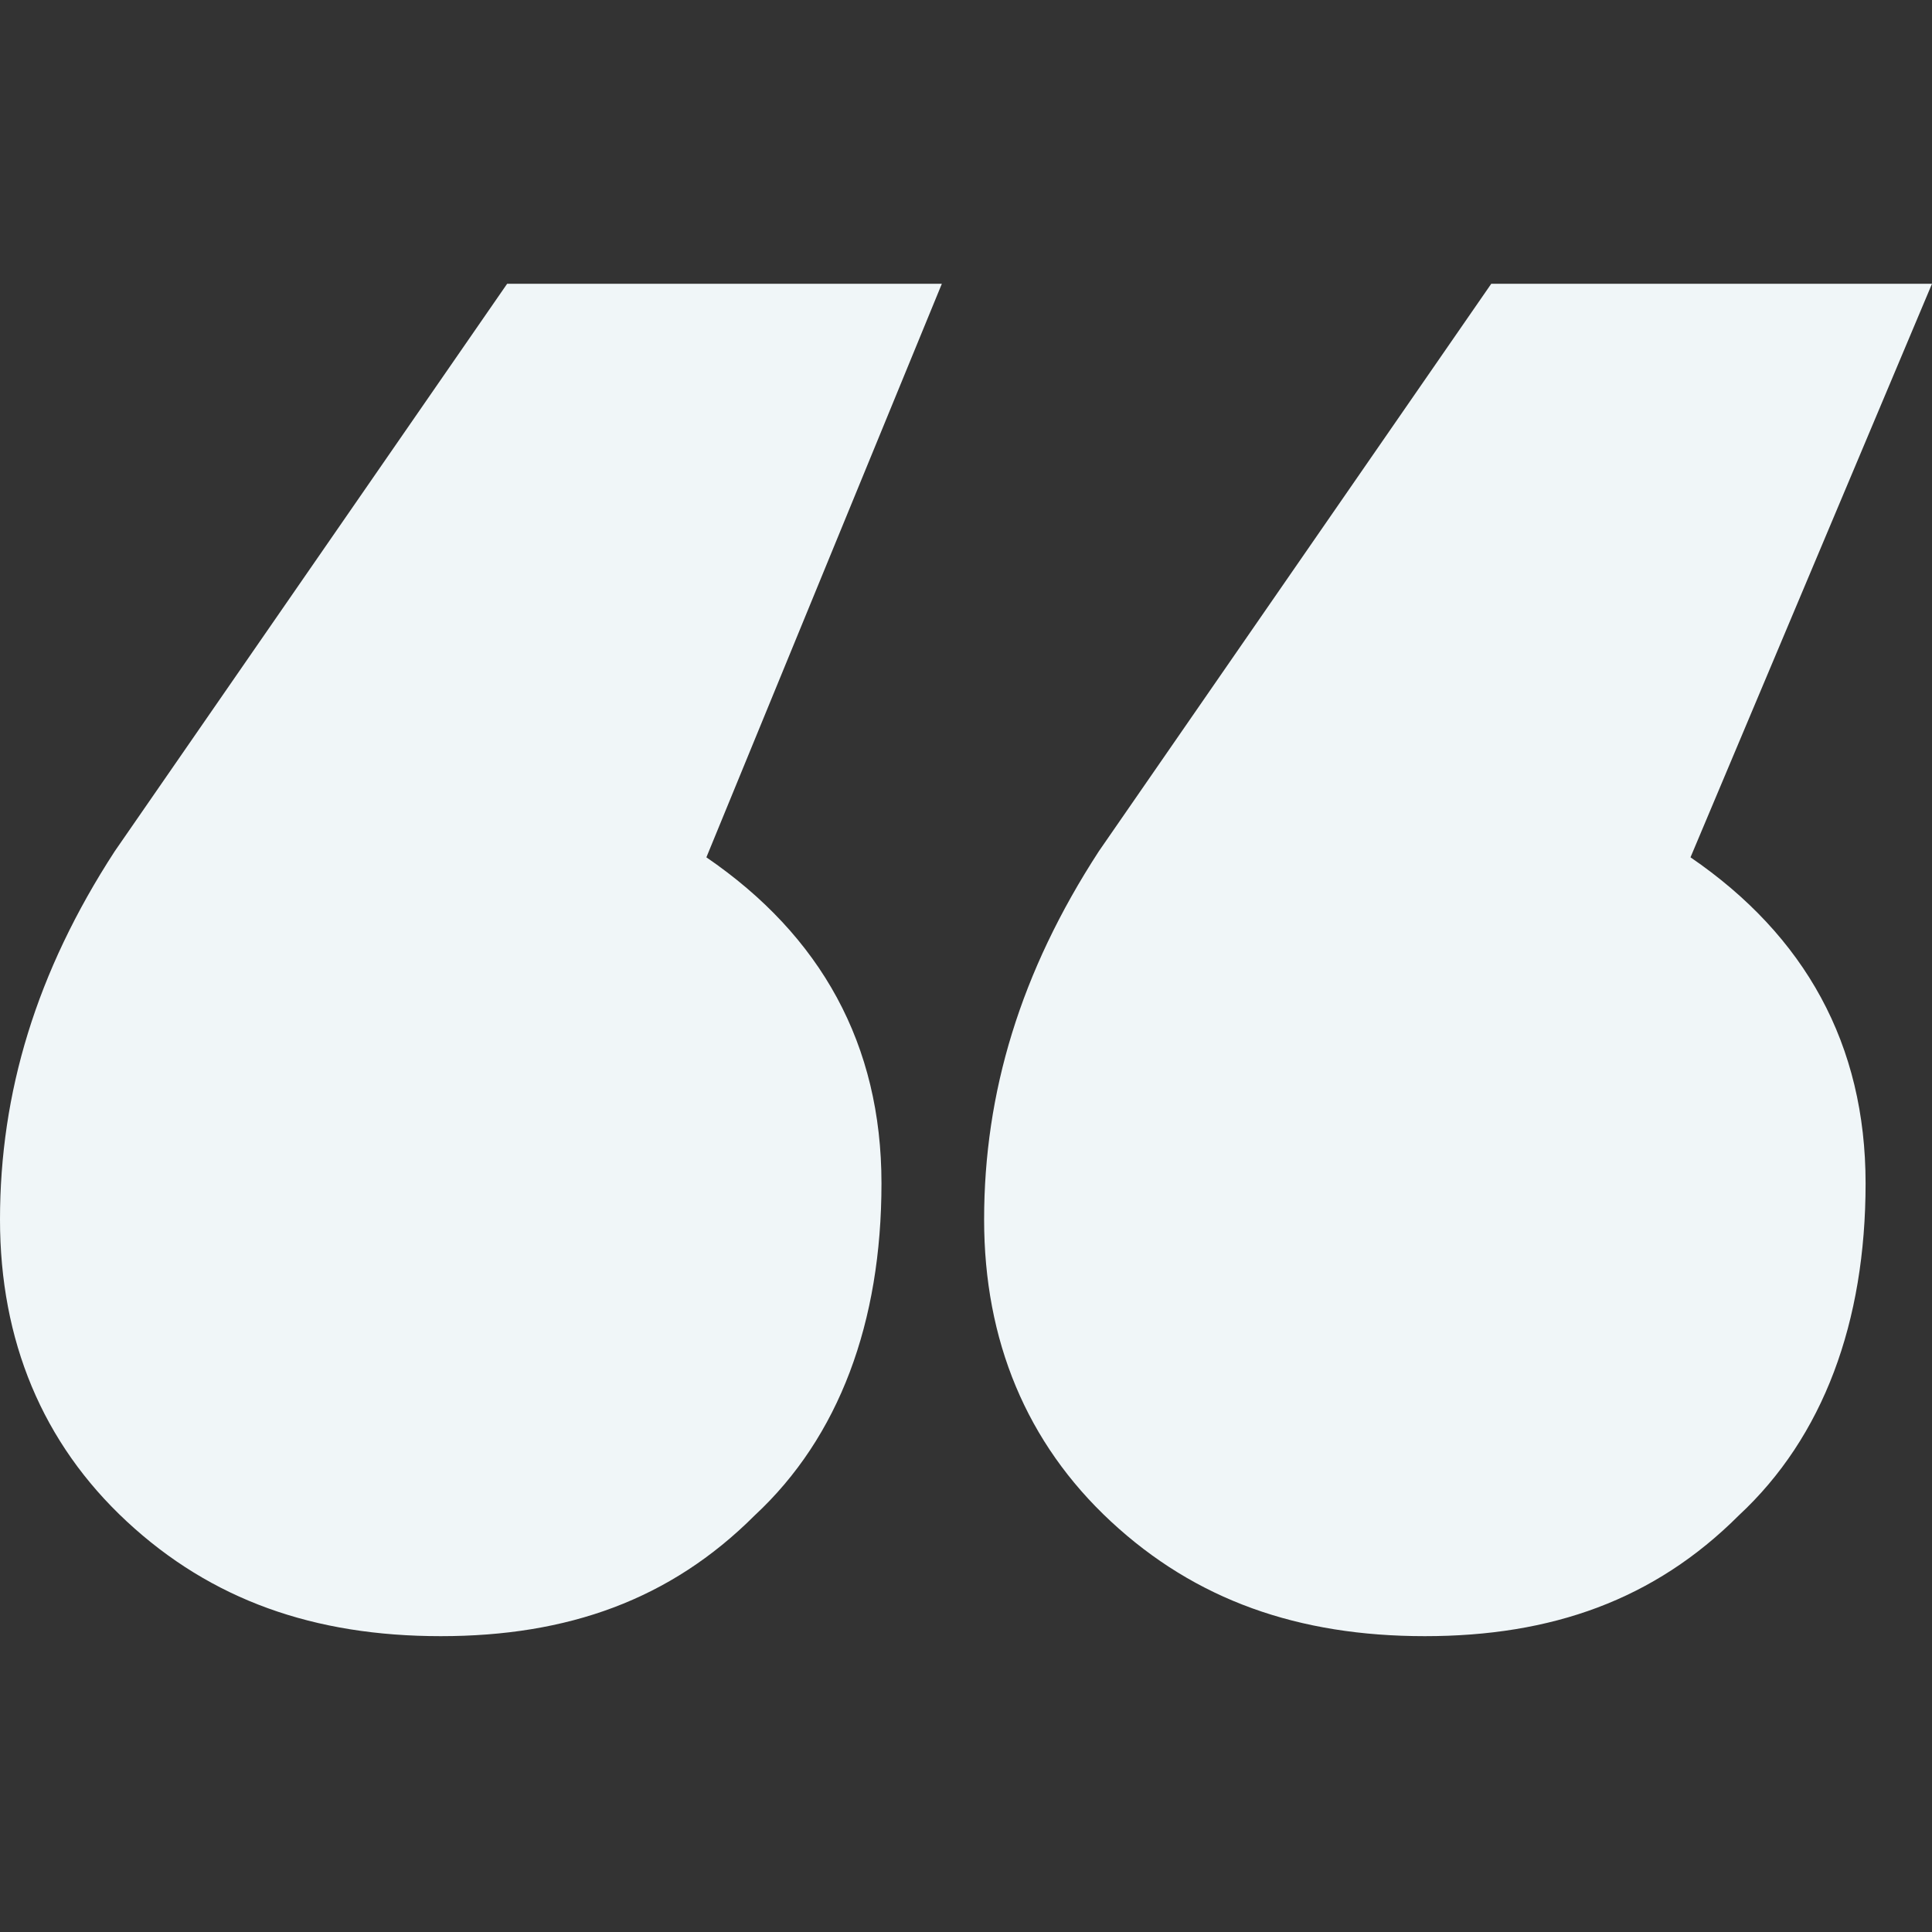 <?xml version="1.0" encoding="utf-8"?>
<!-- Generator: Adobe Illustrator 19.2.0, SVG Export Plug-In . SVG Version: 6.00 Build 0)  -->
<svg version="1.1" baseProfile="tiny" id="Layer_1" xmlns="http://www.w3.org/2000/svg" xmlns:xlink="http://www.w3.org/1999/xlink"
	 x="0px" y="0px" viewBox="0 0 32 32" xml:space="preserve">
<rect x="0" y="0" width="32" height="32" fill="#333333" stroke="none"/>
<g>
	<path fill="#F0F6F8" d="M11.7,14.2c1.9,1.3,2.9,3.1,2.9,5.4c0,2.3-0.7,4.2-2.1,5.5c-1.4,1.4-3.1,2-5.2,2c-2.1,0-3.8-0.6-5.2-1.9
		c-1.4-1.3-2.1-3-2.1-5c0-2.1,0.6-4.1,1.9-6.1l6.5-9.4h7.2L11.7,14.2z M28,14.2c1.9,1.3,2.9,3.1,2.9,5.4c0,2.3-0.7,4.2-2.1,5.5
		c-1.4,1.4-3.1,2-5.2,2c-2.1,0-3.8-0.6-5.2-1.9c-1.4-1.3-2.1-3-2.1-5c0-2.1,0.6-4.1,1.9-6.1l6.5-9.4H32L28,14.2z"/>
</g>
</svg>
